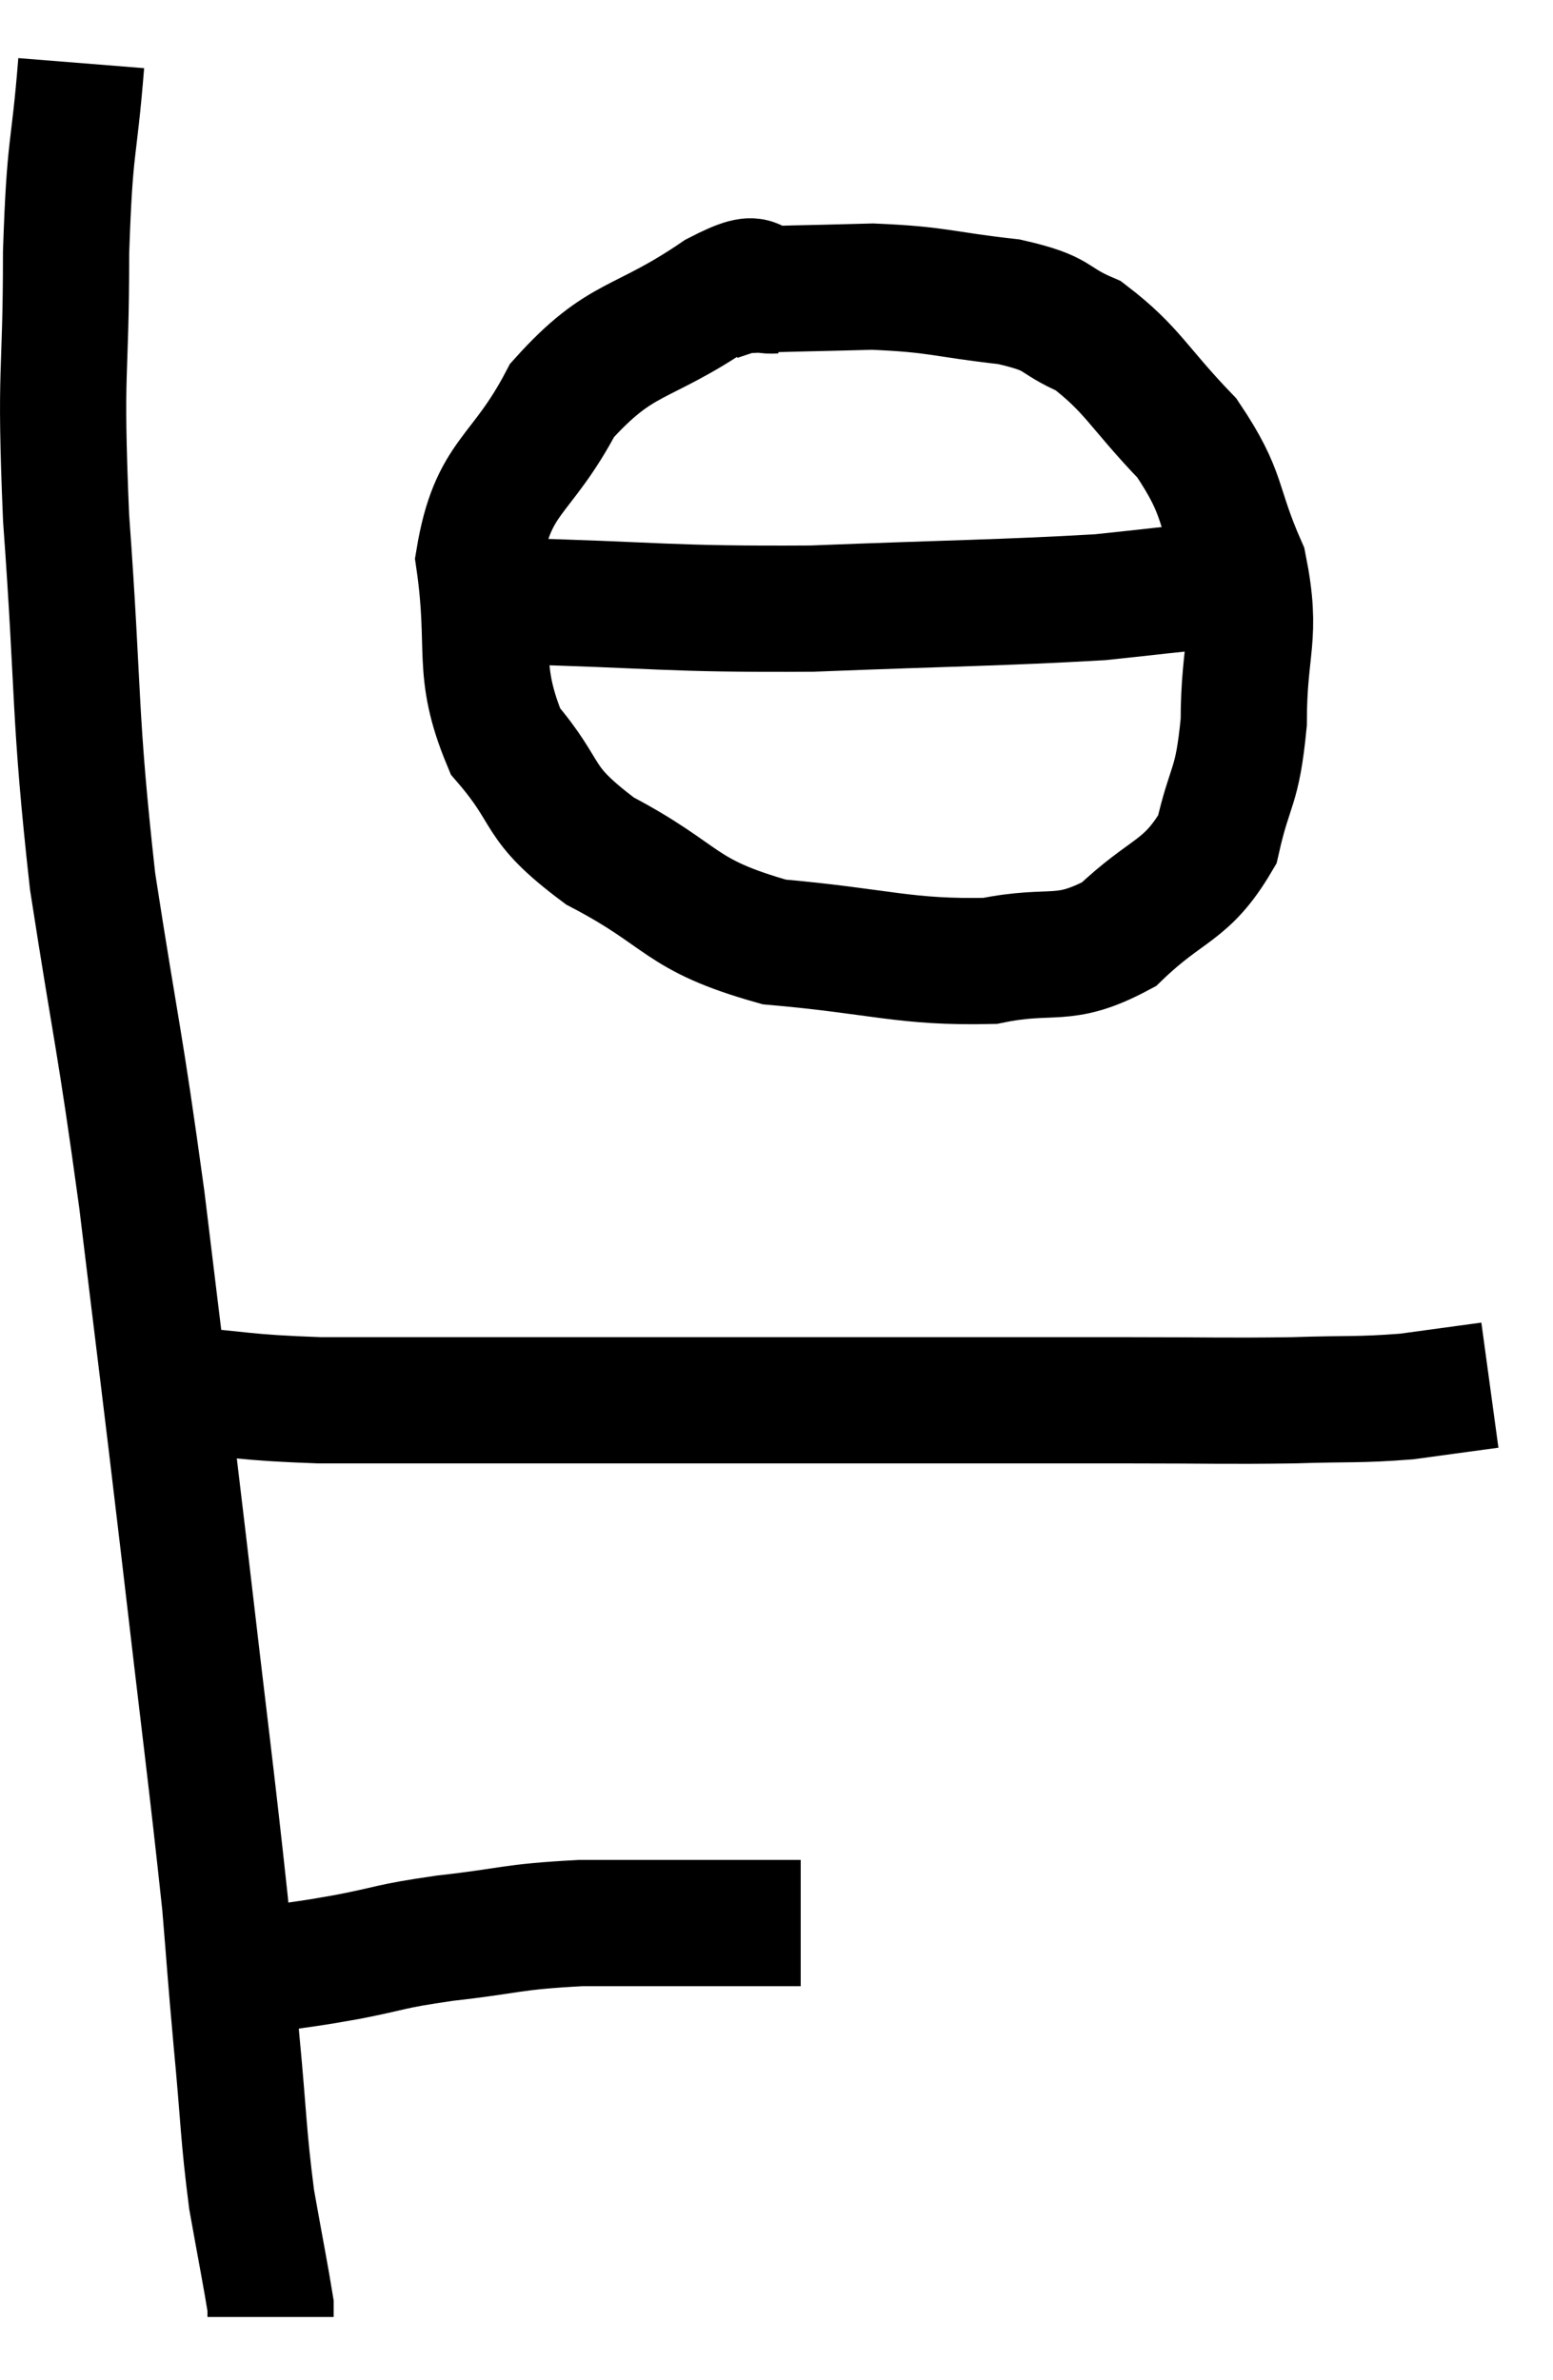 <svg xmlns="http://www.w3.org/2000/svg" viewBox="9.393 5.42 24.607 37.7" width="24.607" height="37.7"><path d="M 10.68 6.42 C 10.56 7.92, 10.5 7.62, 10.44 9.42 C 10.44 11.52, 10.335 11.13, 10.44 13.62 C 10.65 16.5, 10.56 16.68, 10.86 19.38 C 11.25 21.9, 11.28 21.795, 11.64 24.42 C 11.97 27.15, 11.97 27.09, 12.3 29.88 C 12.63 32.73, 12.75 33.615, 12.96 35.58 C 13.05 36.66, 13.035 36.57, 13.14 37.74 C 13.26 39, 13.245 39.21, 13.38 40.26 C 13.53 41.1, 13.605 41.475, 13.68 41.94 C 13.68 42.03, 13.68 42.075, 13.68 42.12 L 13.68 42.12" fill="none" stroke="black" stroke-width="2"></path><path d="M 13.14 36.6 C 13.44 36.6, 13.305 36.645, 13.74 36.6 C 14.31 36.51, 14.205 36.54, 14.88 36.42 C 15.66 36.27, 15.51 36.255, 16.44 36.12 C 17.52 36, 17.46 35.94, 18.6 35.88 C 19.8 35.88, 20.25 35.88, 21 35.88 C 21.3 35.88, 21.33 35.88, 21.6 35.88 C 21.84 35.88, 21.96 35.88, 22.08 35.88 L 22.08 35.88" fill="none" stroke="black" stroke-width="2"></path><path d="M 12.12 27.42 C 13.29 27.51, 13.2 27.555, 14.46 27.6 C 15.81 27.6, 15.6 27.6, 17.16 27.6 C 18.93 27.6, 18.945 27.6, 20.7 27.6 C 22.44 27.6, 22.53 27.6, 24.18 27.6 C 25.74 27.6, 25.875 27.6, 27.3 27.6 C 28.59 27.6, 28.785 27.615, 29.88 27.6 C 30.78 27.57, 30.9 27.6, 31.68 27.54 C 32.34 27.45, 32.67 27.405, 33 27.36 L 33 27.36" fill="none" stroke="black" stroke-width="2"></path><path d="M 21.66 10.02 C 21.21 10.05, 21.6 9.645, 20.76 10.08 C 19.53 10.92, 19.245 10.71, 18.3 11.76 C 17.64 13.02, 17.205 12.93, 16.98 14.28 C 17.19 15.72, 16.92 16.005, 17.4 17.16 C 18.15 18.03, 17.835 18.105, 18.9 18.9 C 20.28 19.62, 20.115 19.905, 21.66 20.34 C 23.37 20.49, 23.715 20.67, 25.08 20.64 C 26.1 20.43, 26.22 20.7, 27.12 20.22 C 27.9 19.47, 28.185 19.56, 28.68 18.72 C 28.89 17.79, 28.995 17.94, 29.1 16.86 C 29.1 15.63, 29.325 15.525, 29.1 14.4 C 28.65 13.38, 28.815 13.275, 28.2 12.36 C 27.42 11.55, 27.345 11.28, 26.64 10.74 C 26.01 10.47, 26.235 10.395, 25.38 10.2 C 24.3 10.08, 24.285 10.005, 23.22 9.96 C 22.17 9.99, 21.69 9.99, 21.12 10.02 C 21.03 10.05, 21.03 10.05, 20.94 10.08 L 20.76 10.14" fill="none" stroke="black" stroke-width="2"></path><path d="M 17.46 14.94 C 19.86 15, 19.92 15.075, 22.26 15.06 C 24.54 14.97, 25.245 14.97, 26.82 14.88 C 27.69 14.79, 28.005 14.745, 28.56 14.7 C 28.8 14.7, 28.92 14.7, 29.04 14.7 C 29.04 14.7, 29.04 14.7, 29.04 14.7 L 29.04 14.7" fill="none" stroke="black" stroke-width="2"></path></svg>